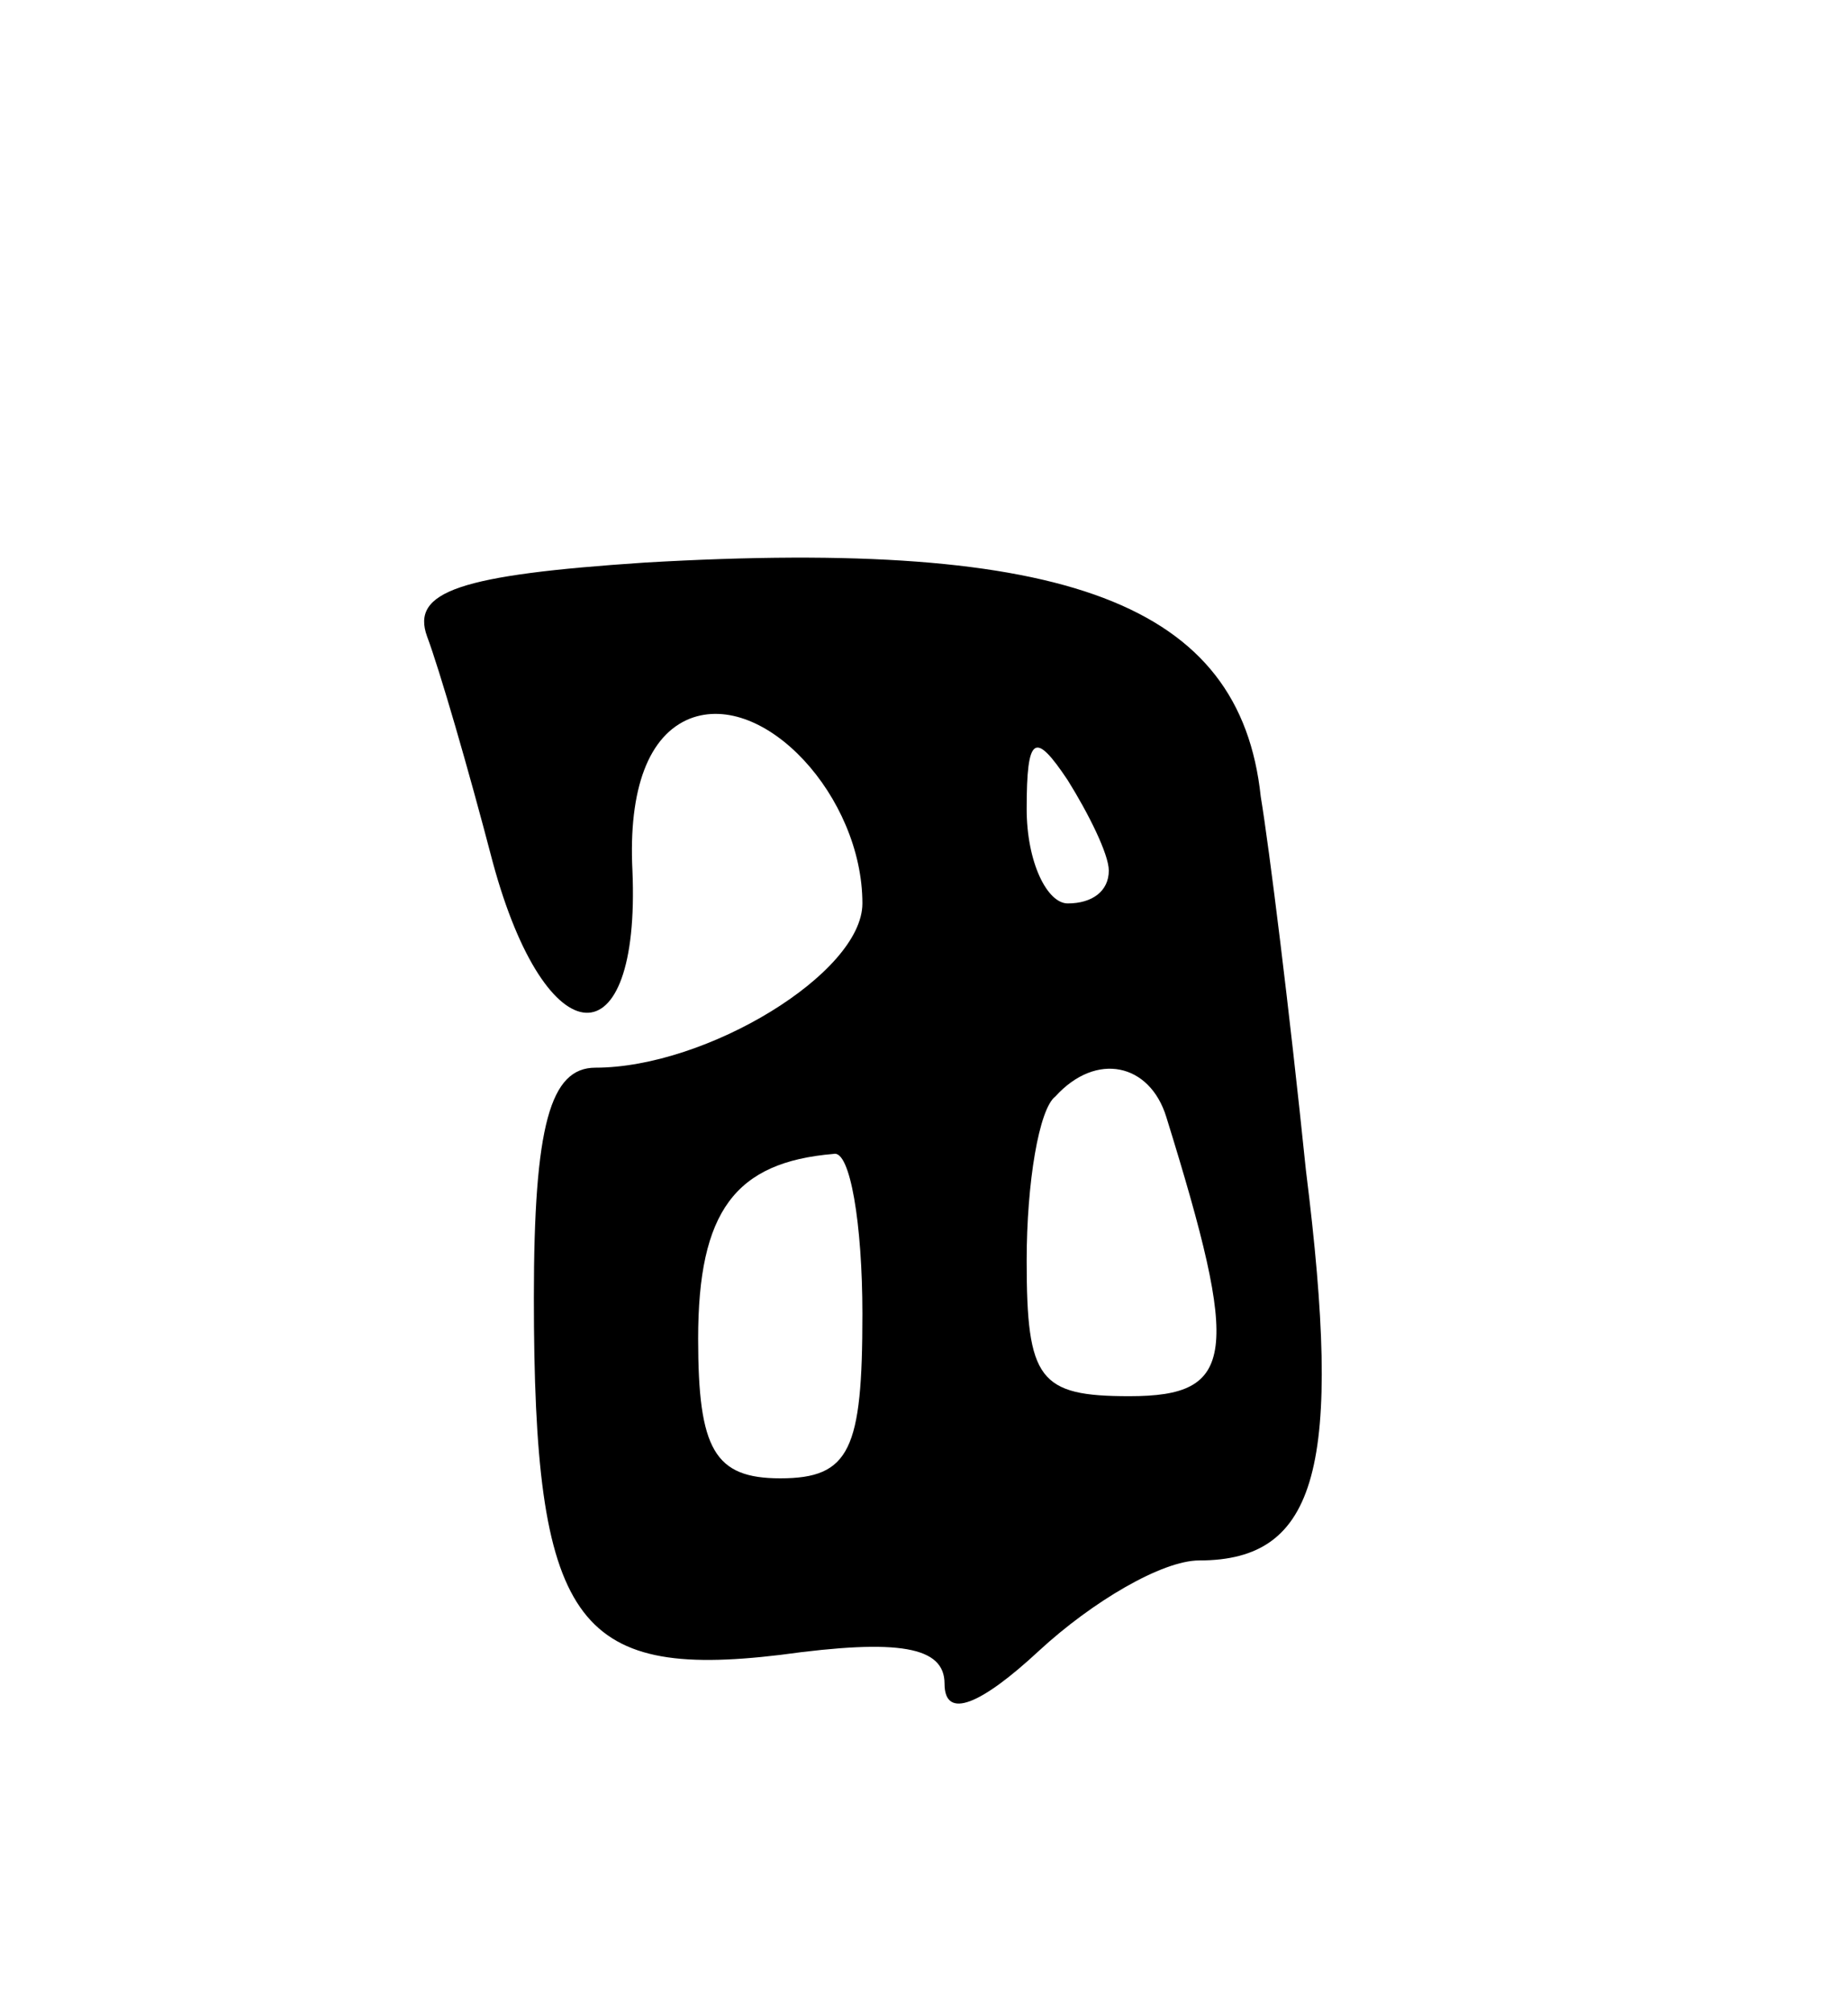 <svg version="1.0" xmlns="http://www.w3.org/2000/svg"
 width="45pt" height="49pt" viewBox="0 0 45 49"
 preserveAspectRatio="xMidYMid meet">
<g transform="translate(0,49) scale(0.1,-0.1)"
fill="#000000" stroke="none">
<path d="M157 353 c-45 -3 -57 -7 -53 -18 3 -8 10 -32 16 -55 13 -48 36 -49
34 -2 -1 20 4 33 14 37 18 7 42 -19 42 -45 0 -17 -38 -40 -65 -40 -11 0 -15
-14 -15 -56 0 -79 10 -93 60 -87 29 4 40 2 40 -7 0 -9 9 -5 23 8 13 12 30 22
39 22 29 0 35 23 26 95 -4 39 -9 79 -11 91 -5 47 -47 63 -150 57z m113 -75 c0
-5 -4 -8 -10 -8 -5 0 -10 10 -10 23 0 18 2 19 10 7 5 -8 10 -18 10 -22z m14
-60 c18 -58 17 -68 -9 -68 -22 0 -25 4 -25 33 0 19 3 37 7 40 10 11 23 8 27
-5z m-74 -48 c0 -33 -3 -40 -20 -40 -16 0 -20 7 -20 34 0 31 9 43 33 45 4 1 7
-17 7 -39z"/>
</g>
</svg>
